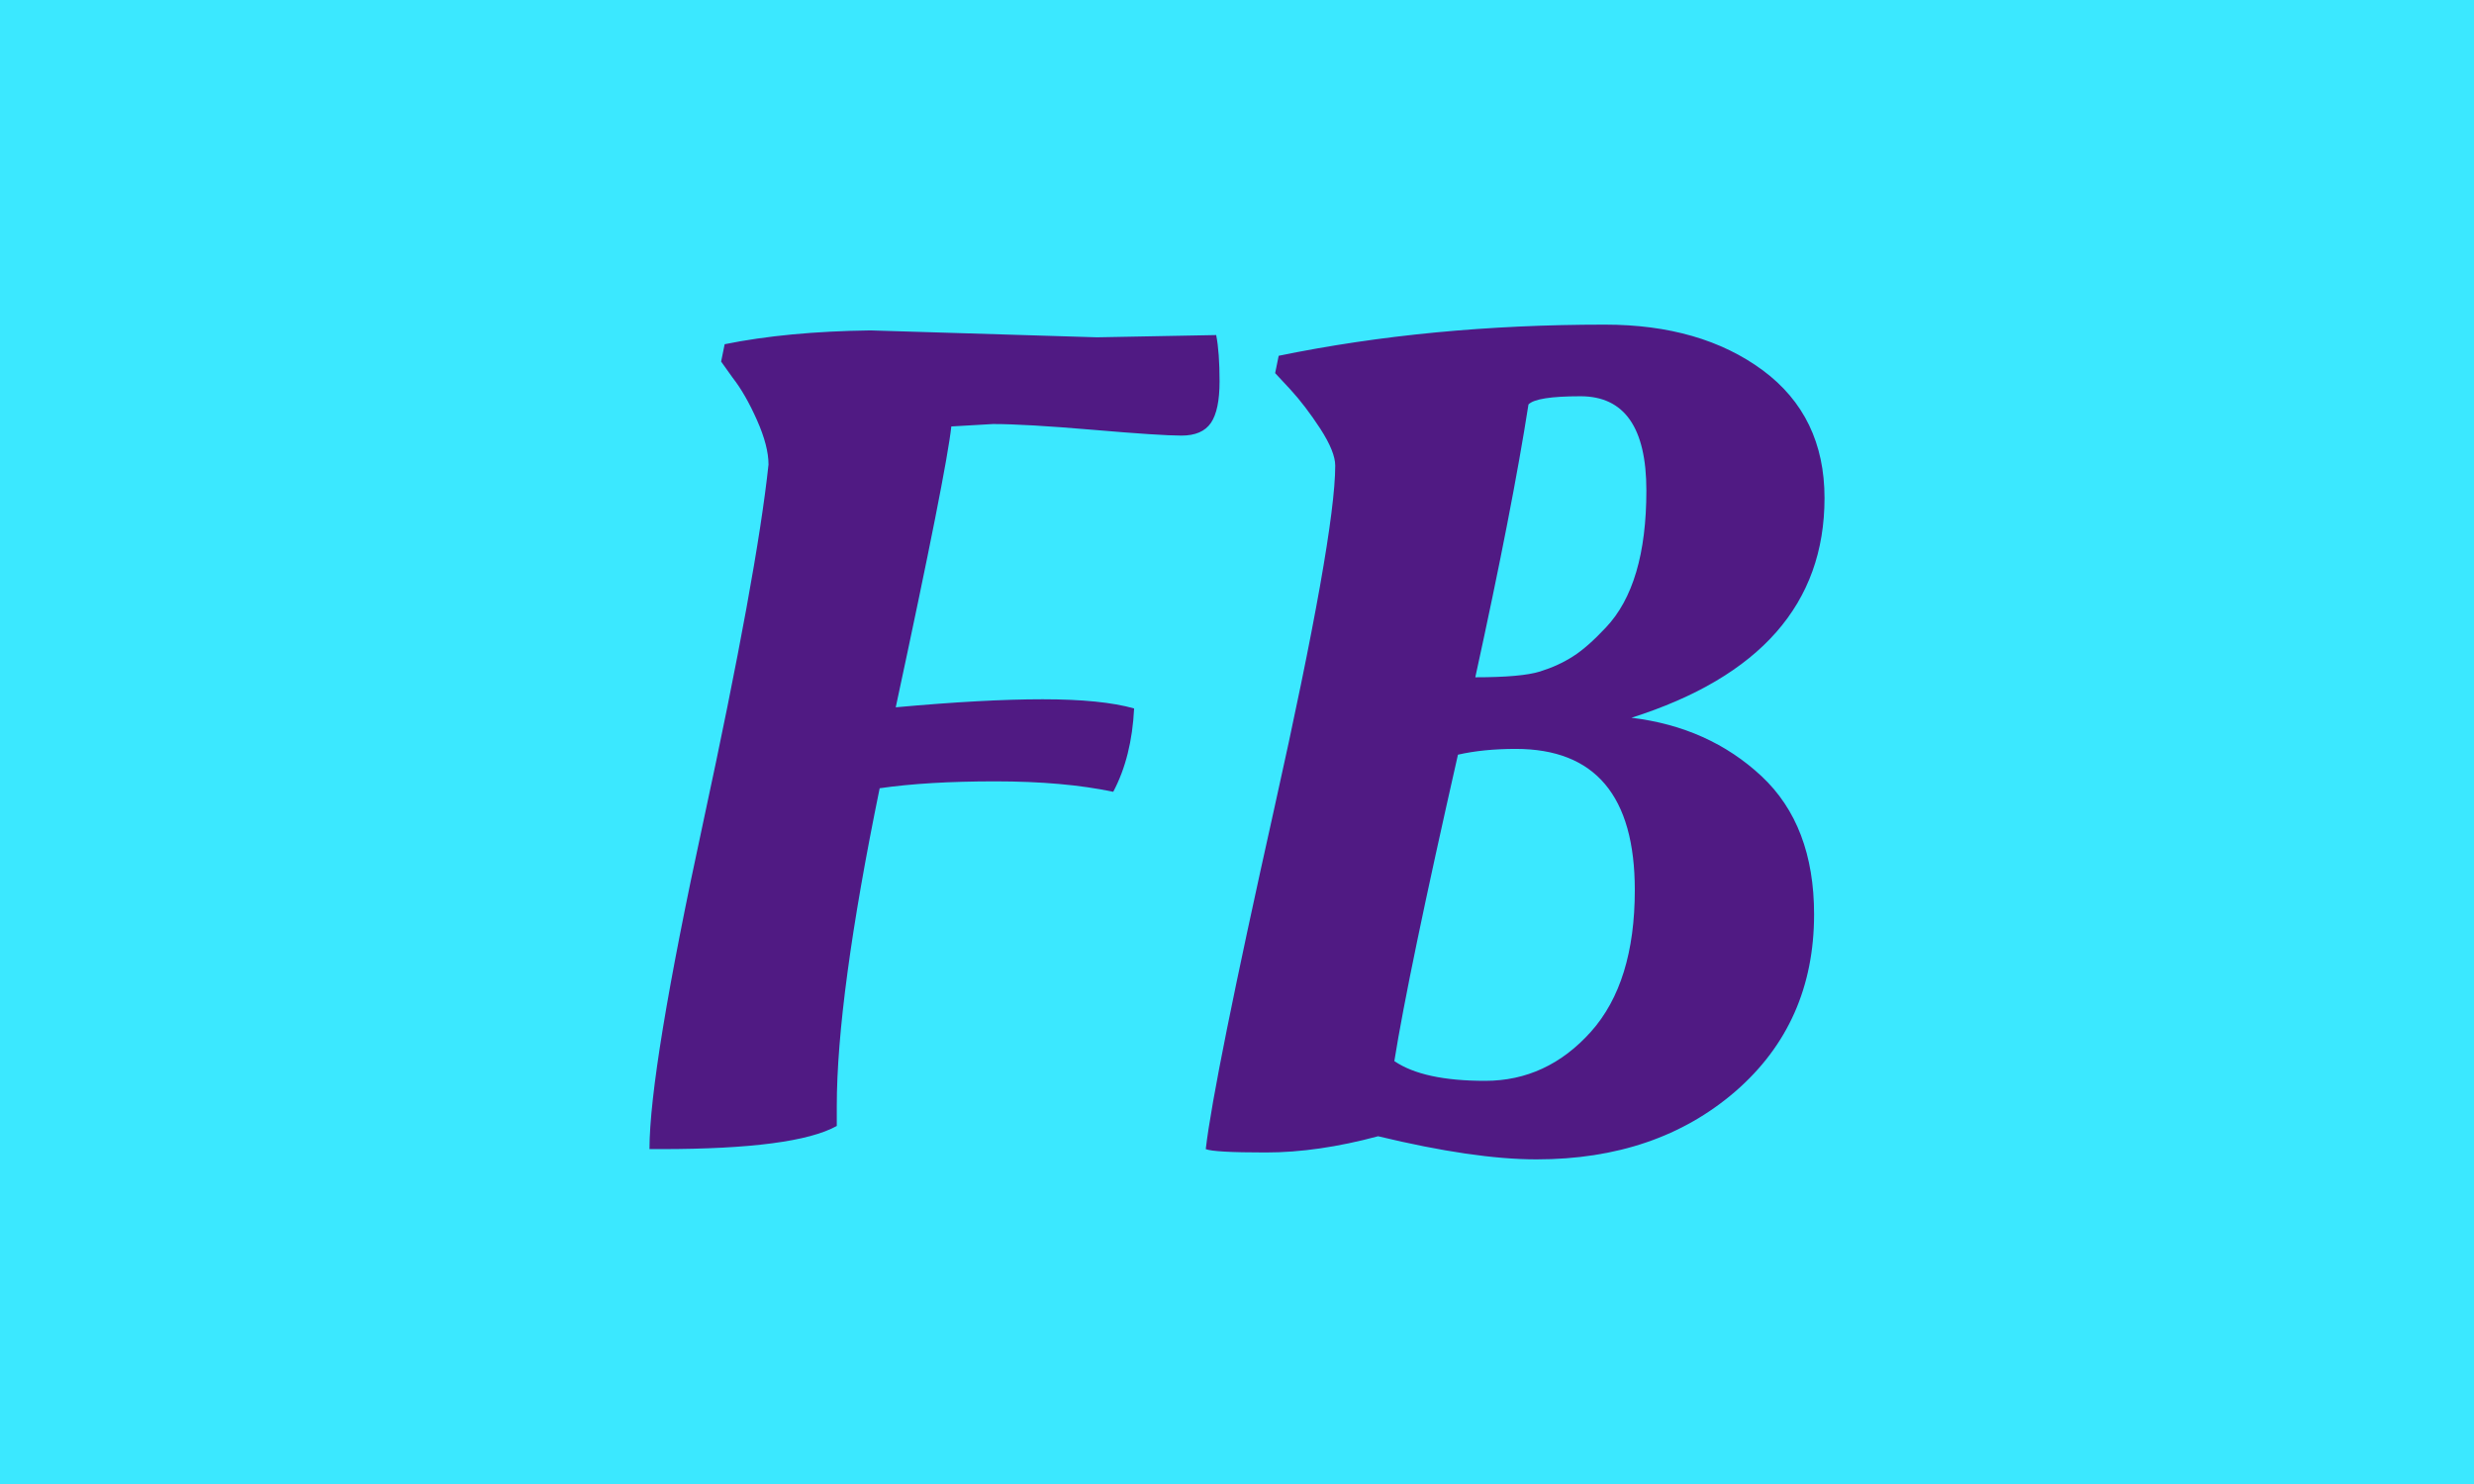 <svg xmlns="http://www.w3.org/2000/svg" version="1.1" xmlns:xlink="http://www.w3.org/1999/xlink" xmlns:svgjs="http://svgjs.dev/svgjs" width="100%" height="100%" viewBox="0 0 1000 600"><rect width="1000" height="600" x="0" y="0" fill="#3be8ff"/><g><rect width="333.333" height="333.333" y="77.778" fill="#3be8ff" transform="matrix(2.25,0,0,2.25,0,-250)" x="55.556"/><path d="M156.356 170.483L156.356 170.483L197.073 171.724L218.485 171.32Q219.091 174.437 219.091 179.631Q219.091 184.825 217.533 187.105Q215.975 189.385 212.252 189.385Q208.501 189.385 196.352 188.346Q184.203 187.307 178.374 187.307L178.374 187.307L170.9 187.74Q170.063 195.618 160.915 238.211L160.915 238.211Q176.729 236.768 187.319 236.768Q197.91 236.768 203.739 238.413L203.739 238.413Q203.306 247.157 199.988 253.39L199.988 253.39Q191.042 251.515 178.806 251.515Q166.542 251.515 158.029 252.755L158.029 252.755Q150.324 290.356 150.324 309.893L150.324 309.893L150.324 313.442Q142.85 317.598 118.755 317.598L118.755 317.598L116.677 317.598Q116.677 303.458 126.344 258.787Q135.982 214.116 138.06 194.579L138.06 194.579Q138.06 191.261 135.982 186.586Q133.905 181.911 131.625 178.996L131.625 178.996L129.547 176.082L130.182 172.965Q141.407 170.685 156.356 170.483ZM276.027 319.444L276.027 319.444Q264.801 319.444 247.573 315.289L247.573 315.289Q236.752 318.204 227.402 318.204Q218.052 318.204 216.609 317.598L216.609 317.598Q218.052 305.131 228.96 256.189Q239.868 207.247 239.868 194.781L239.868 194.781Q239.868 192.299 237.185 188.144Q234.472 183.989 231.788 181.074L231.788 181.074L229.076 178.159L229.711 175.043Q256.923 169.444 288.291 169.444L288.291 169.444Q305.548 169.444 316.658 177.64Q327.768 185.864 327.768 200.61L327.768 200.61Q327.768 229.064 293.081 240.087L293.081 240.087Q306.99 241.761 316.456 250.591Q325.892 259.421 325.892 275.408L325.892 275.408Q325.892 294.945 311.781 307.209Q297.641 319.444 276.027 319.444ZM272.304 245.685L272.304 245.685Q266.475 245.685 261.915 246.724L261.915 246.724Q252.97 286.201 250.488 301.784L250.488 301.784Q255.682 305.333 266.792 305.333Q277.902 305.333 285.809 296.503Q293.687 287.673 293.687 271.051L293.687 271.051Q293.687 245.685 272.304 245.685ZM283.933 182.315L283.933 182.315Q276.027 182.315 274.584 183.787L274.584 183.787Q271.669 202.486 265.032 232.815L265.032 232.815Q273.343 232.815 276.661 231.776Q279.98 230.737 282.577 229.064Q285.174 227.419 288.493 223.869L288.493 223.869Q295.765 216.193 295.765 199.254Q295.765 182.315 283.933 182.315Z " fill="#501a83" transform="matrix(2.25,0,0,2.25,0,-250)"/><path d="MNaN 244.444 " fill="#501a83" transform="matrix(2.25,0,0,2.25,0,-250)"/></g></svg>